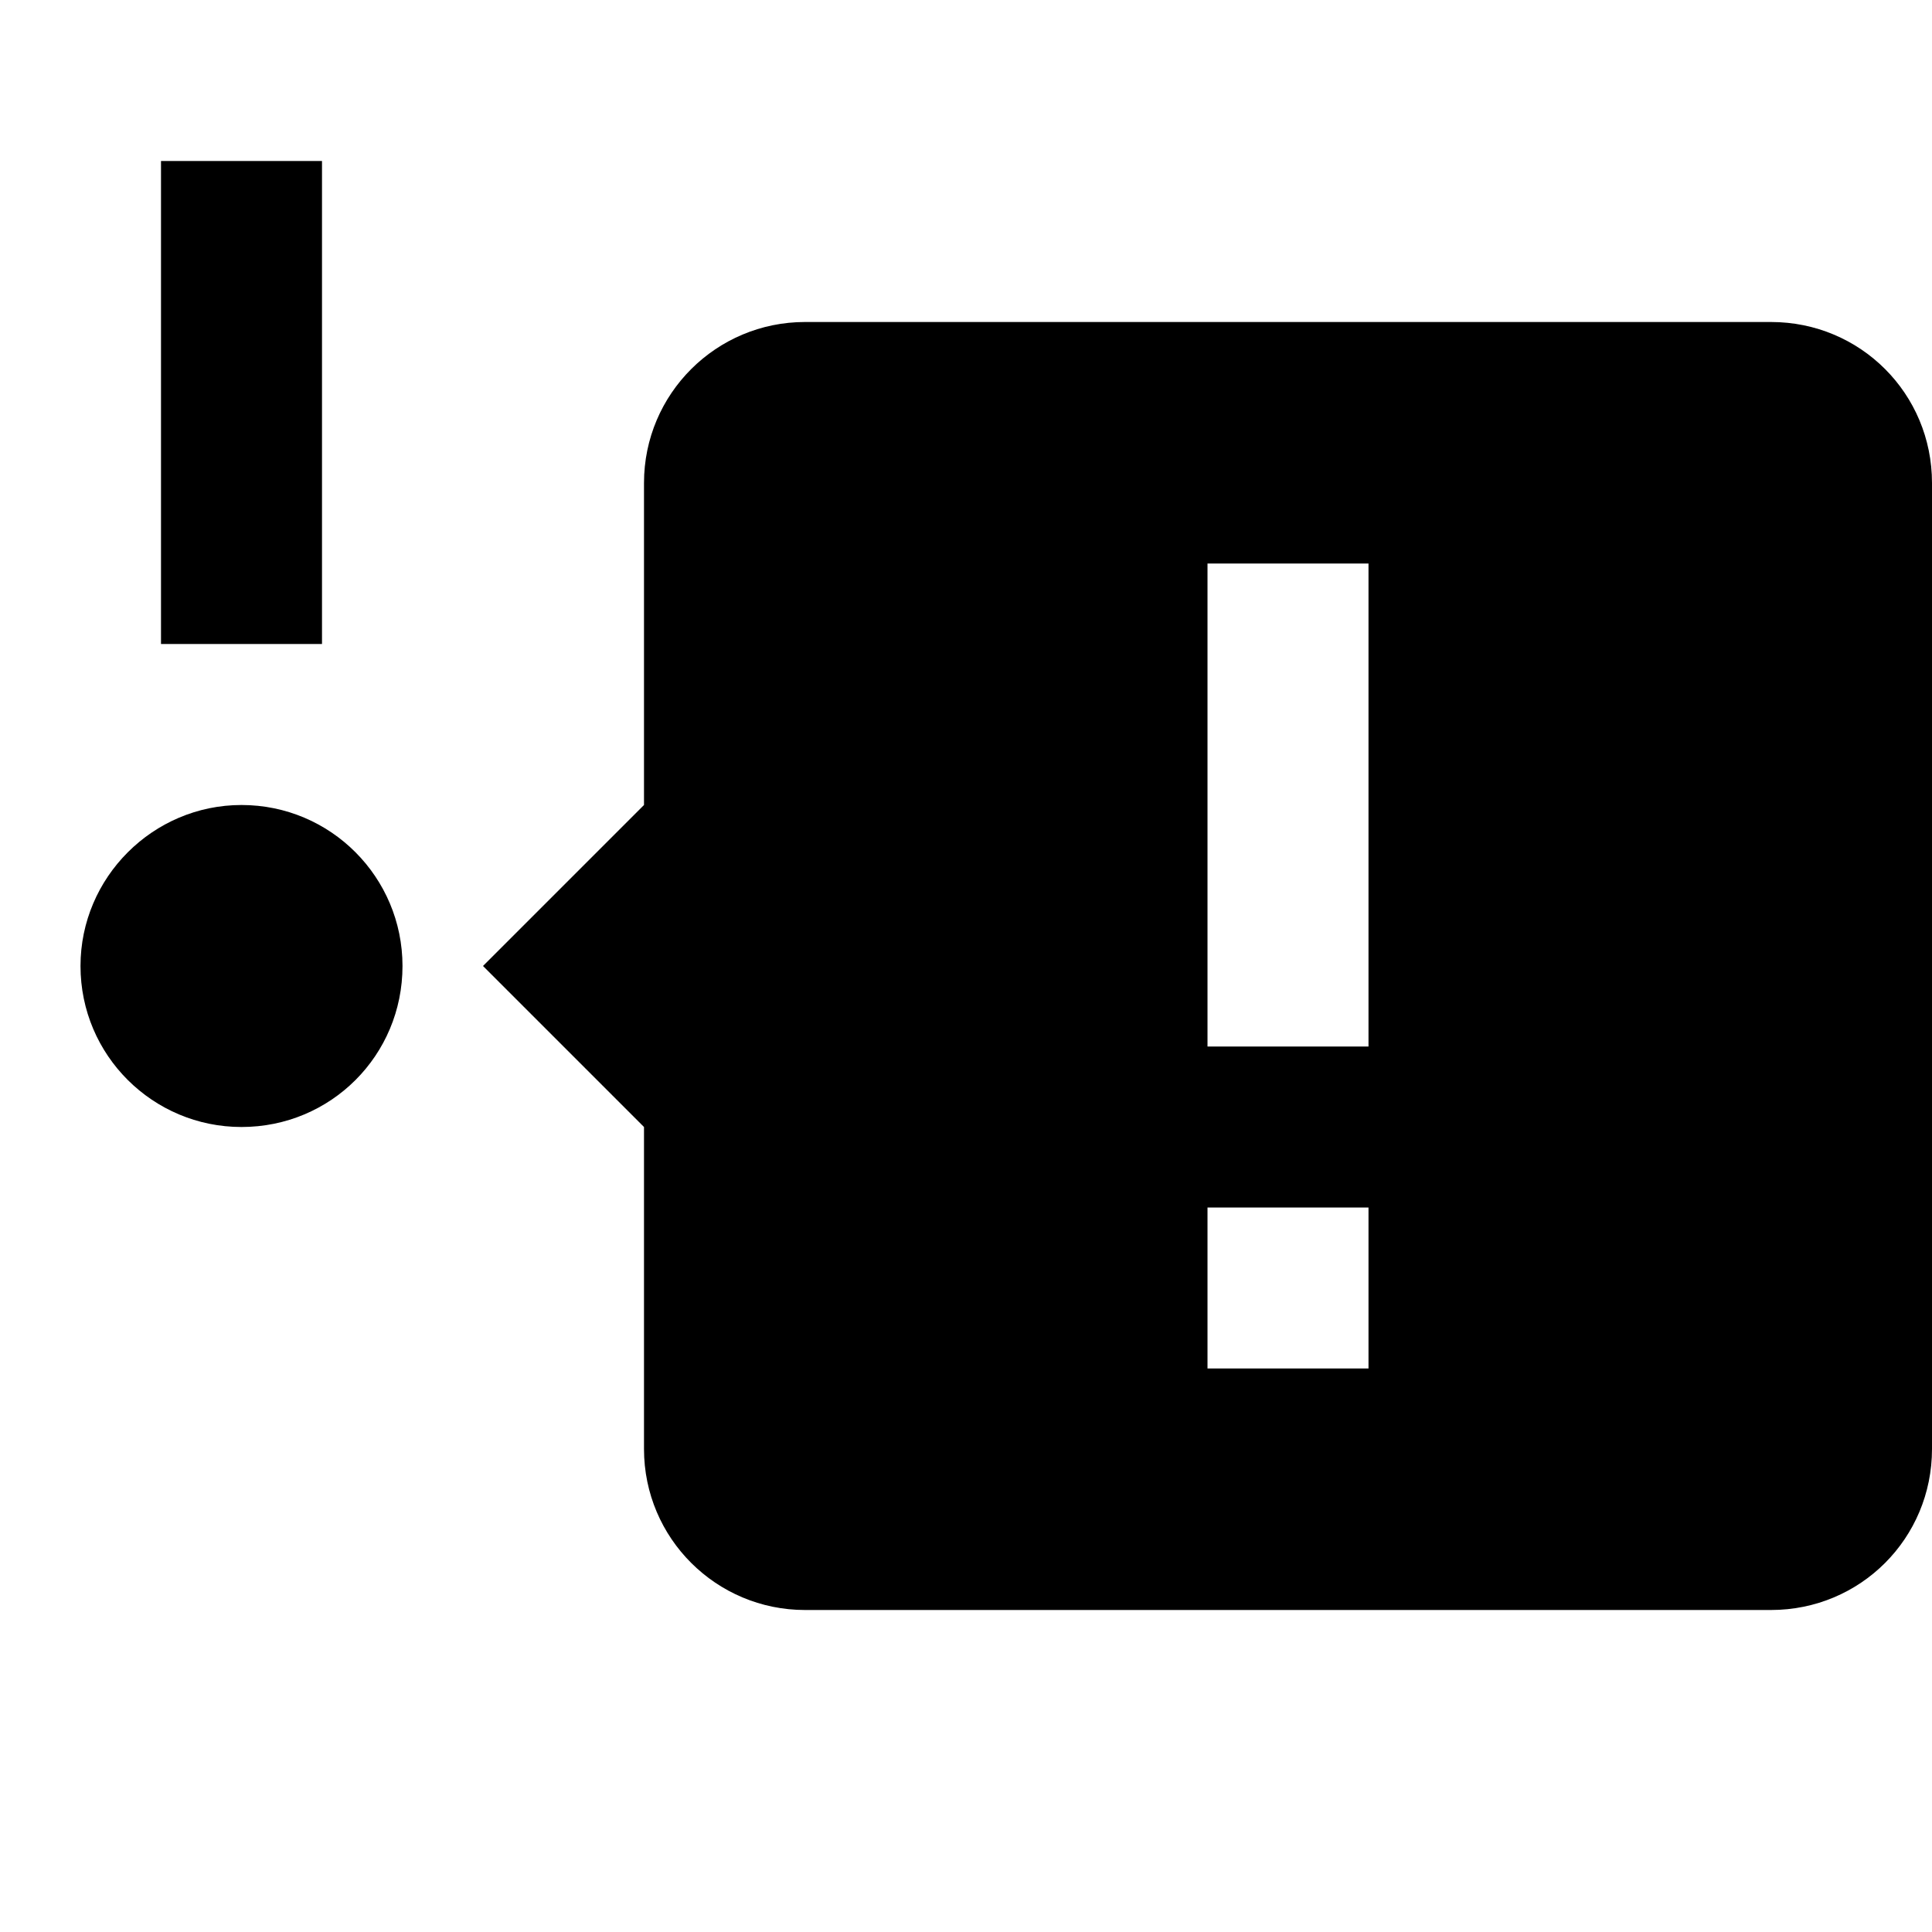 <svg version="1.2" baseProfile="tiny-ps" xmlns="http://www.w3.org/2000/svg" viewBox="0 0 24 24" width="24" height="24"><title>timeline-alert-svg</title><style>tspan { white-space:pre }.shp0 { fill: #000000 } </style><path fill-rule="evenodd" class="shp0" d="M4 2L4 8L2 8L2 2L4 2ZM5 12C5 13.11 4.11 14 3 14C1.9 14 1 13.11 1 12C1 10.9 1.9 10 3 10C4.11 10 5 10.9 5 12ZM24 6L24 18C24 19.11 23.11 20 22 20L10 20C8.9 20 8 19.11 8 18L8 14L6 12L8 10L8 6C8 4.89 8.9 4 10 4L22 4C23.11 4 24 4.89 24 6ZM15 7L15 13L17 13L17 7L15 7ZM15 15L15 17L17 17L17 15L15 15Z" /></svg>